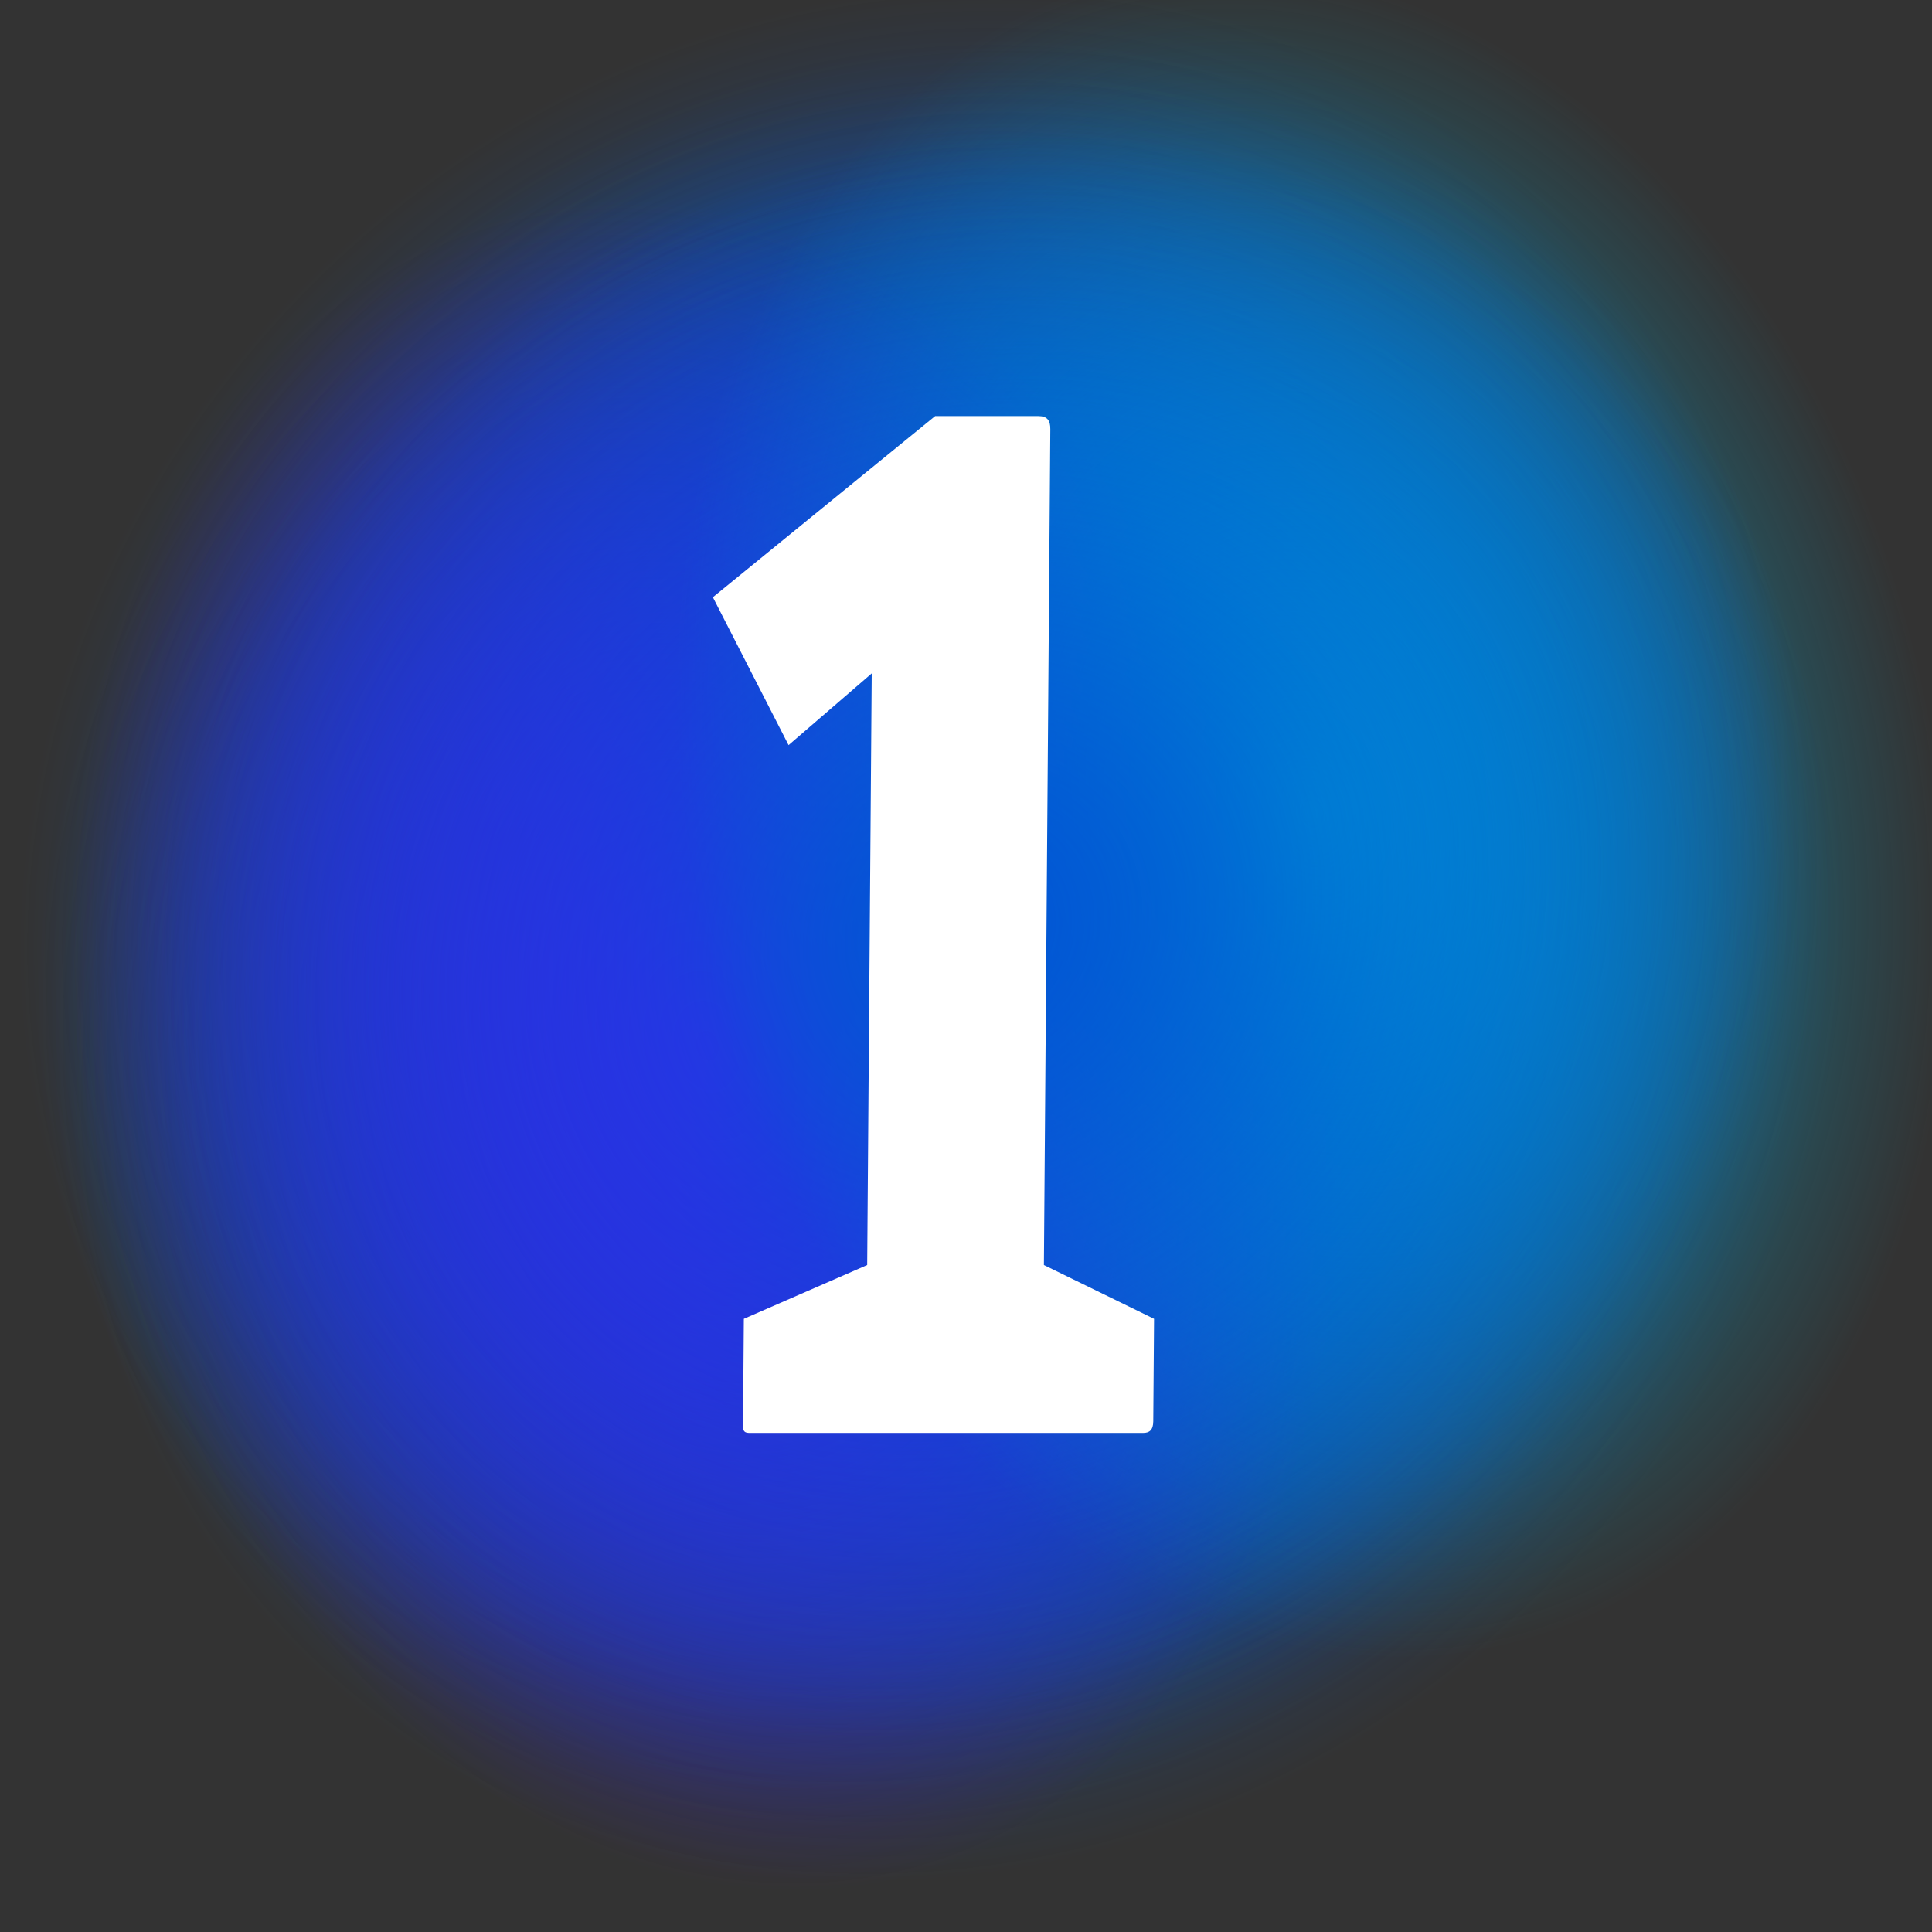 <?xml version="1.0" encoding="UTF-8" standalone="no"?>
<!-- Created with Inkscape (http://www.inkscape.org/) -->

<svg
   xmlns:dc="http://purl.org/dc/elements/1.1/"
   xmlns:cc="http://creativecommons.org/ns#"
   xmlns:rdf="http://www.w3.org/1999/02/22-rdf-syntax-ns#"
   xmlns:svg="http://www.w3.org/2000/svg"
   xmlns="http://www.w3.org/2000/svg"
   xmlns:xlink="http://www.w3.org/1999/xlink"
   version="1.0"
   width="200"
   height="200"
   id="svg2">
  <rect width="100%" height="100%" fill="#333333" stroke="none"/>
  <defs
     id="defs5">
    <radialGradient
       cx="-822.271"
       cy="348.034"
       r="100.182"
       fx="-822.271"
       fy="348.034"
       id="radialGradient3288"
       xlink:href="#linearGradient3182"
       gradientUnits="userSpaceOnUse"
       gradientTransform="matrix(1,0,0,0.825,0,61.019)" />
    <radialGradient
       cx="-822.271"
       cy="348.034"
       r="100.182"
       fx="-822.271"
       fy="348.034"
       id="radialGradient3286"
       xlink:href="#linearGradient3229"
       gradientUnits="userSpaceOnUse"
       gradientTransform="matrix(1,0,0,0.825,0,61.019)" />
    <radialGradient
       cx="-822.271"
       cy="348.034"
       r="100.182"
       fx="-822.271"
       fy="348.034"
       id="radialGradient3284"
       xlink:href="#linearGradient3208"
       gradientUnits="userSpaceOnUse"
       gradientTransform="matrix(1,0,0,0.825,0,61.019)" />
    <radialGradient
       cx="-822.271"
       cy="348.034"
       r="100.182"
       fx="-822.271"
       fy="348.034"
       id="radialGradient3282"
       xlink:href="#linearGradient3182"
       gradientUnits="userSpaceOnUse"
       gradientTransform="matrix(1,0,0,0.825,0,61.019)" />
    <radialGradient
       cx="-822.271"
       cy="348.034"
       r="100.182"
       fx="-822.271"
       fy="348.034"
       id="radialGradient3280"
       xlink:href="#linearGradient3182"
       gradientUnits="userSpaceOnUse"
       gradientTransform="matrix(1,0,0,0.825,0,61.019)" />
    <radialGradient
       cx="-822.271"
       cy="348.034"
       r="100.182"
       fx="-822.271"
       fy="348.034"
       id="radialGradient3278"
       xlink:href="#linearGradient3182"
       gradientUnits="userSpaceOnUse"
       gradientTransform="matrix(1,0,0,0.825,0,61.019)" />
    <radialGradient
       cx="-822.271"
       cy="348.034"
       r="100.182"
       fx="-822.271"
       fy="348.034"
       id="radialGradient3276"
       xlink:href="#linearGradient3182"
       gradientUnits="userSpaceOnUse"
       gradientTransform="matrix(1,0,0,0.825,0,61.019)" />
    <radialGradient
       cx="-822.271"
       cy="348.034"
       r="100.182"
       fx="-822.271"
       fy="348.034"
       id="radialGradient3262"
       xlink:href="#linearGradient3182"
       gradientUnits="userSpaceOnUse"
       gradientTransform="matrix(1,0,0,0.825,0,61.019)" />
    <radialGradient
       cx="-822.271"
       cy="348.034"
       r="100.182"
       fx="-822.271"
       fy="348.034"
       id="radialGradient3260"
       xlink:href="#linearGradient3229"
       gradientUnits="userSpaceOnUse"
       gradientTransform="matrix(1,0,0,0.825,0,61.019)" />
    <radialGradient
       cx="-822.271"
       cy="348.034"
       r="100.182"
       fx="-822.271"
       fy="348.034"
       id="radialGradient3258"
       xlink:href="#linearGradient3208"
       gradientUnits="userSpaceOnUse"
       gradientTransform="matrix(1,0,0,0.825,0,61.019)" />
    <radialGradient
       cx="-822.271"
       cy="348.034"
       r="100.182"
       fx="-822.271"
       fy="348.034"
       id="radialGradient3256"
       xlink:href="#linearGradient3182"
       gradientUnits="userSpaceOnUse"
       gradientTransform="matrix(1,0,0,0.825,0,61.019)" />
    <radialGradient
       cx="-822.271"
       cy="348.034"
       r="100.182"
       fx="-822.271"
       fy="348.034"
       id="radialGradient3254"
       xlink:href="#linearGradient3182"
       gradientUnits="userSpaceOnUse"
       gradientTransform="matrix(1,0,0,0.825,0,61.019)" />
    <radialGradient
       cx="-822.271"
       cy="348.034"
       r="100.182"
       fx="-822.271"
       fy="348.034"
       id="radialGradient3252"
       xlink:href="#linearGradient3182"
       gradientUnits="userSpaceOnUse"
       gradientTransform="matrix(1,0,0,0.825,0,61.019)" />
    <radialGradient
       cx="-822.271"
       cy="348.034"
       r="100.182"
       fx="-822.271"
       fy="348.034"
       id="radialGradient3250"
       xlink:href="#linearGradient3182"
       gradientUnits="userSpaceOnUse"
       gradientTransform="matrix(1,0,0,0.825,0,61.019)" />
    <radialGradient
       cx="-822.271"
       cy="348.034"
       r="100.182"
       fx="-822.271"
       fy="348.034"
       id="radialGradient3237"
       xlink:href="#linearGradient3182"
       gradientUnits="userSpaceOnUse"
       gradientTransform="matrix(1,0,0,0.825,0,61.019)" />
    <radialGradient
       cx="-822.271"
       cy="348.034"
       r="100.182"
       fx="-822.271"
       fy="348.034"
       id="radialGradient3226"
       xlink:href="#linearGradient3229"
       gradientUnits="userSpaceOnUse"
       gradientTransform="matrix(1,0,0,0.825,0,61.019)" />
    <radialGradient
       cx="-822.271"
       cy="348.034"
       r="100.182"
       fx="-822.271"
       fy="348.034"
       id="radialGradient3216"
       xlink:href="#linearGradient3182"
       gradientUnits="userSpaceOnUse"
       gradientTransform="matrix(1,0,0,0.825,0,61.019)" />
    <radialGradient
       cx="-822.271"
       cy="348.034"
       r="100.182"
       fx="-822.271"
       fy="348.034"
       id="radialGradient3206"
       xlink:href="#linearGradient3208"
       gradientUnits="userSpaceOnUse"
       gradientTransform="matrix(1,0,0,0.825,0,61.019)" />
    <radialGradient
       cx="-822.271"
       cy="348.034"
       r="100.182"
       fx="-822.271"
       fy="348.034"
       id="radialGradient3202"
       xlink:href="#linearGradient3182"
       gradientUnits="userSpaceOnUse"
       gradientTransform="matrix(1,0,0,0.825,0,61.019)" />
    <radialGradient
       cx="-822.271"
       cy="348.034"
       r="100.182"
       fx="-822.271"
       fy="348.034"
       id="radialGradient3200"
       xlink:href="#linearGradient3182"
       gradientUnits="userSpaceOnUse"
       gradientTransform="matrix(1,0,0,0.825,0,61.019)" />
    <radialGradient
       cx="-822.271"
       cy="348.034"
       r="100.182"
       fx="-822.271"
       fy="348.034"
       id="radialGradient3194"
       xlink:href="#linearGradient3182"
       gradientUnits="userSpaceOnUse"
       gradientTransform="matrix(1,0,0,0.825,0,61.019)" />
    <radialGradient
       cx="-822.271"
       cy="348.034"
       r="100.182"
       fx="-822.271"
       fy="348.034"
       id="radialGradient3188"
       xlink:href="#linearGradient3182"
       gradientUnits="userSpaceOnUse"
       gradientTransform="matrix(1,0,0,0.825,0,61.019)" />
    <linearGradient
       id="linearGradient3182">
      <stop
         id="stop3184"
         style="stop-color:#0055d4;stop-opacity:1"
         offset="0" />
      <stop
         id="stop3186"
         style="stop-color:#0055d4;stop-opacity:0"
         offset="1" />
    </linearGradient>
    <linearGradient
       id="linearGradient3208">
      <stop
         id="stop3210"
         style="stop-color:#6600ff;stop-opacity:1"
         offset="0" />
      <stop
         id="stop3212"
         style="stop-color:#5500d4;stop-opacity:0"
         offset="1" />
    </linearGradient>
    <linearGradient
       id="linearGradient3229">
      <stop
         id="stop3231"
         style="stop-color:#00aad4;stop-opacity:1"
         offset="0" />
      <stop
         id="stop3233"
         style="stop-color:#00aad4;stop-opacity:0"
         offset="1" />
    </linearGradient>
  </defs>
  <g
     transform="matrix(0.096,0,-8.5924113e-4,0.112,-39.521,-13.571)"
     id="g2331">
    <path
       d="m -722.089,348.034 a 100.182,82.617 0 1 1 -200.363,0 100.182,82.617 0 1 1 200.363,0 z"
       transform="matrix(9.301,-2.492,2.492,9.301,8175.459,-4371.756)"
       id="path3164"
       style="fill:url(#radialGradient3276);fill-opacity:1;fill-rule:evenodd;stroke:none" />
    <path
       d="m -722.089,348.034 a 100.182,82.617 0 1 1 -200.363,0 100.182,82.617 0 1 1 200.363,0 z"
       transform="matrix(9.301,-2.492,2.492,9.301,8195.732,-4318.951)"
       id="path3192"
       style="fill:url(#radialGradient3278);fill-opacity:1;fill-rule:evenodd;stroke:none" />
    <path
       d="m -722.089,348.034 a 100.182,82.617 0 1 1 -200.363,0 100.182,82.617 0 1 1 200.363,0 z"
       transform="matrix(9.301,-2.492,2.492,9.301,8214.216,-4287.154)"
       id="path3196"
       style="fill:url(#radialGradient3280);fill-opacity:1;fill-rule:evenodd;stroke:none" />
    <path
       d="m -722.089,348.034 a 100.182,82.617 0 1 1 -200.363,0 100.182,82.617 0 1 1 200.363,0 z"
       transform="matrix(9.301,-2.492,2.492,9.301,8234.489,-4234.35)"
       id="path3198"
       style="fill:url(#radialGradient3282);fill-opacity:1;fill-rule:evenodd;stroke:none" />
    <path
       d="m -722.089,348.034 a 100.182,82.617 0 1 1 -200.363,0 100.182,82.617 0 1 1 200.363,0 z"
       transform="matrix(3.88,7.019,-6.869,4.139,6766.047,5418.292)"
       id="path3204"
       style="fill:url(#radialGradient3284);fill-opacity:1;fill-rule:evenodd;stroke:none" />
    <path
       d="m -722.089,348.034 a 100.182,82.617 0 1 1 -200.363,0 100.182,82.617 0 1 1 200.363,0 z"
       transform="matrix(3.88,7.019,-6.869,4.139,7416.766,5202.82)"
       id="path3224"
       style="fill:url(#radialGradient3286);fill-opacity:1;fill-rule:evenodd;stroke:none" />
    <path
       d="m -722.089,348.034 a 100.182,82.617 0 1 1 -200.363,0 100.182,82.617 0 1 1 200.363,0 z"
       transform="matrix(8.588,-2.301,2.301,8.588,7724.666,-3900.283)"
       id="path3235"
       style="fill:url(#radialGradient3288);fill-opacity:1;fill-rule:evenodd;stroke:none" />
    <path
       d="m 1186.416,673.171 82.853,136.707 89.067,-66.282 4e-4,546.828 -132.565,49.712 -5e-4,99.423 c 0,6.71 4.763,6.038 10.459,6.038 l 421.153,10e-5 c 6.478,-10e-5 10.742,-2.45 10.743,-10.705 l -3e-4,-94.756 -119.228,-49.712 -10e-5,-772.602 c 0,-8.192 -3.512,-12.076 -13.149,-12.076 l -111.131,5e-5 -238.202,167.425 z"
       id="path2161"
       style="fill:#ffffff;fill-rule:evenodd;stroke:none" />
  </g>
</svg>
